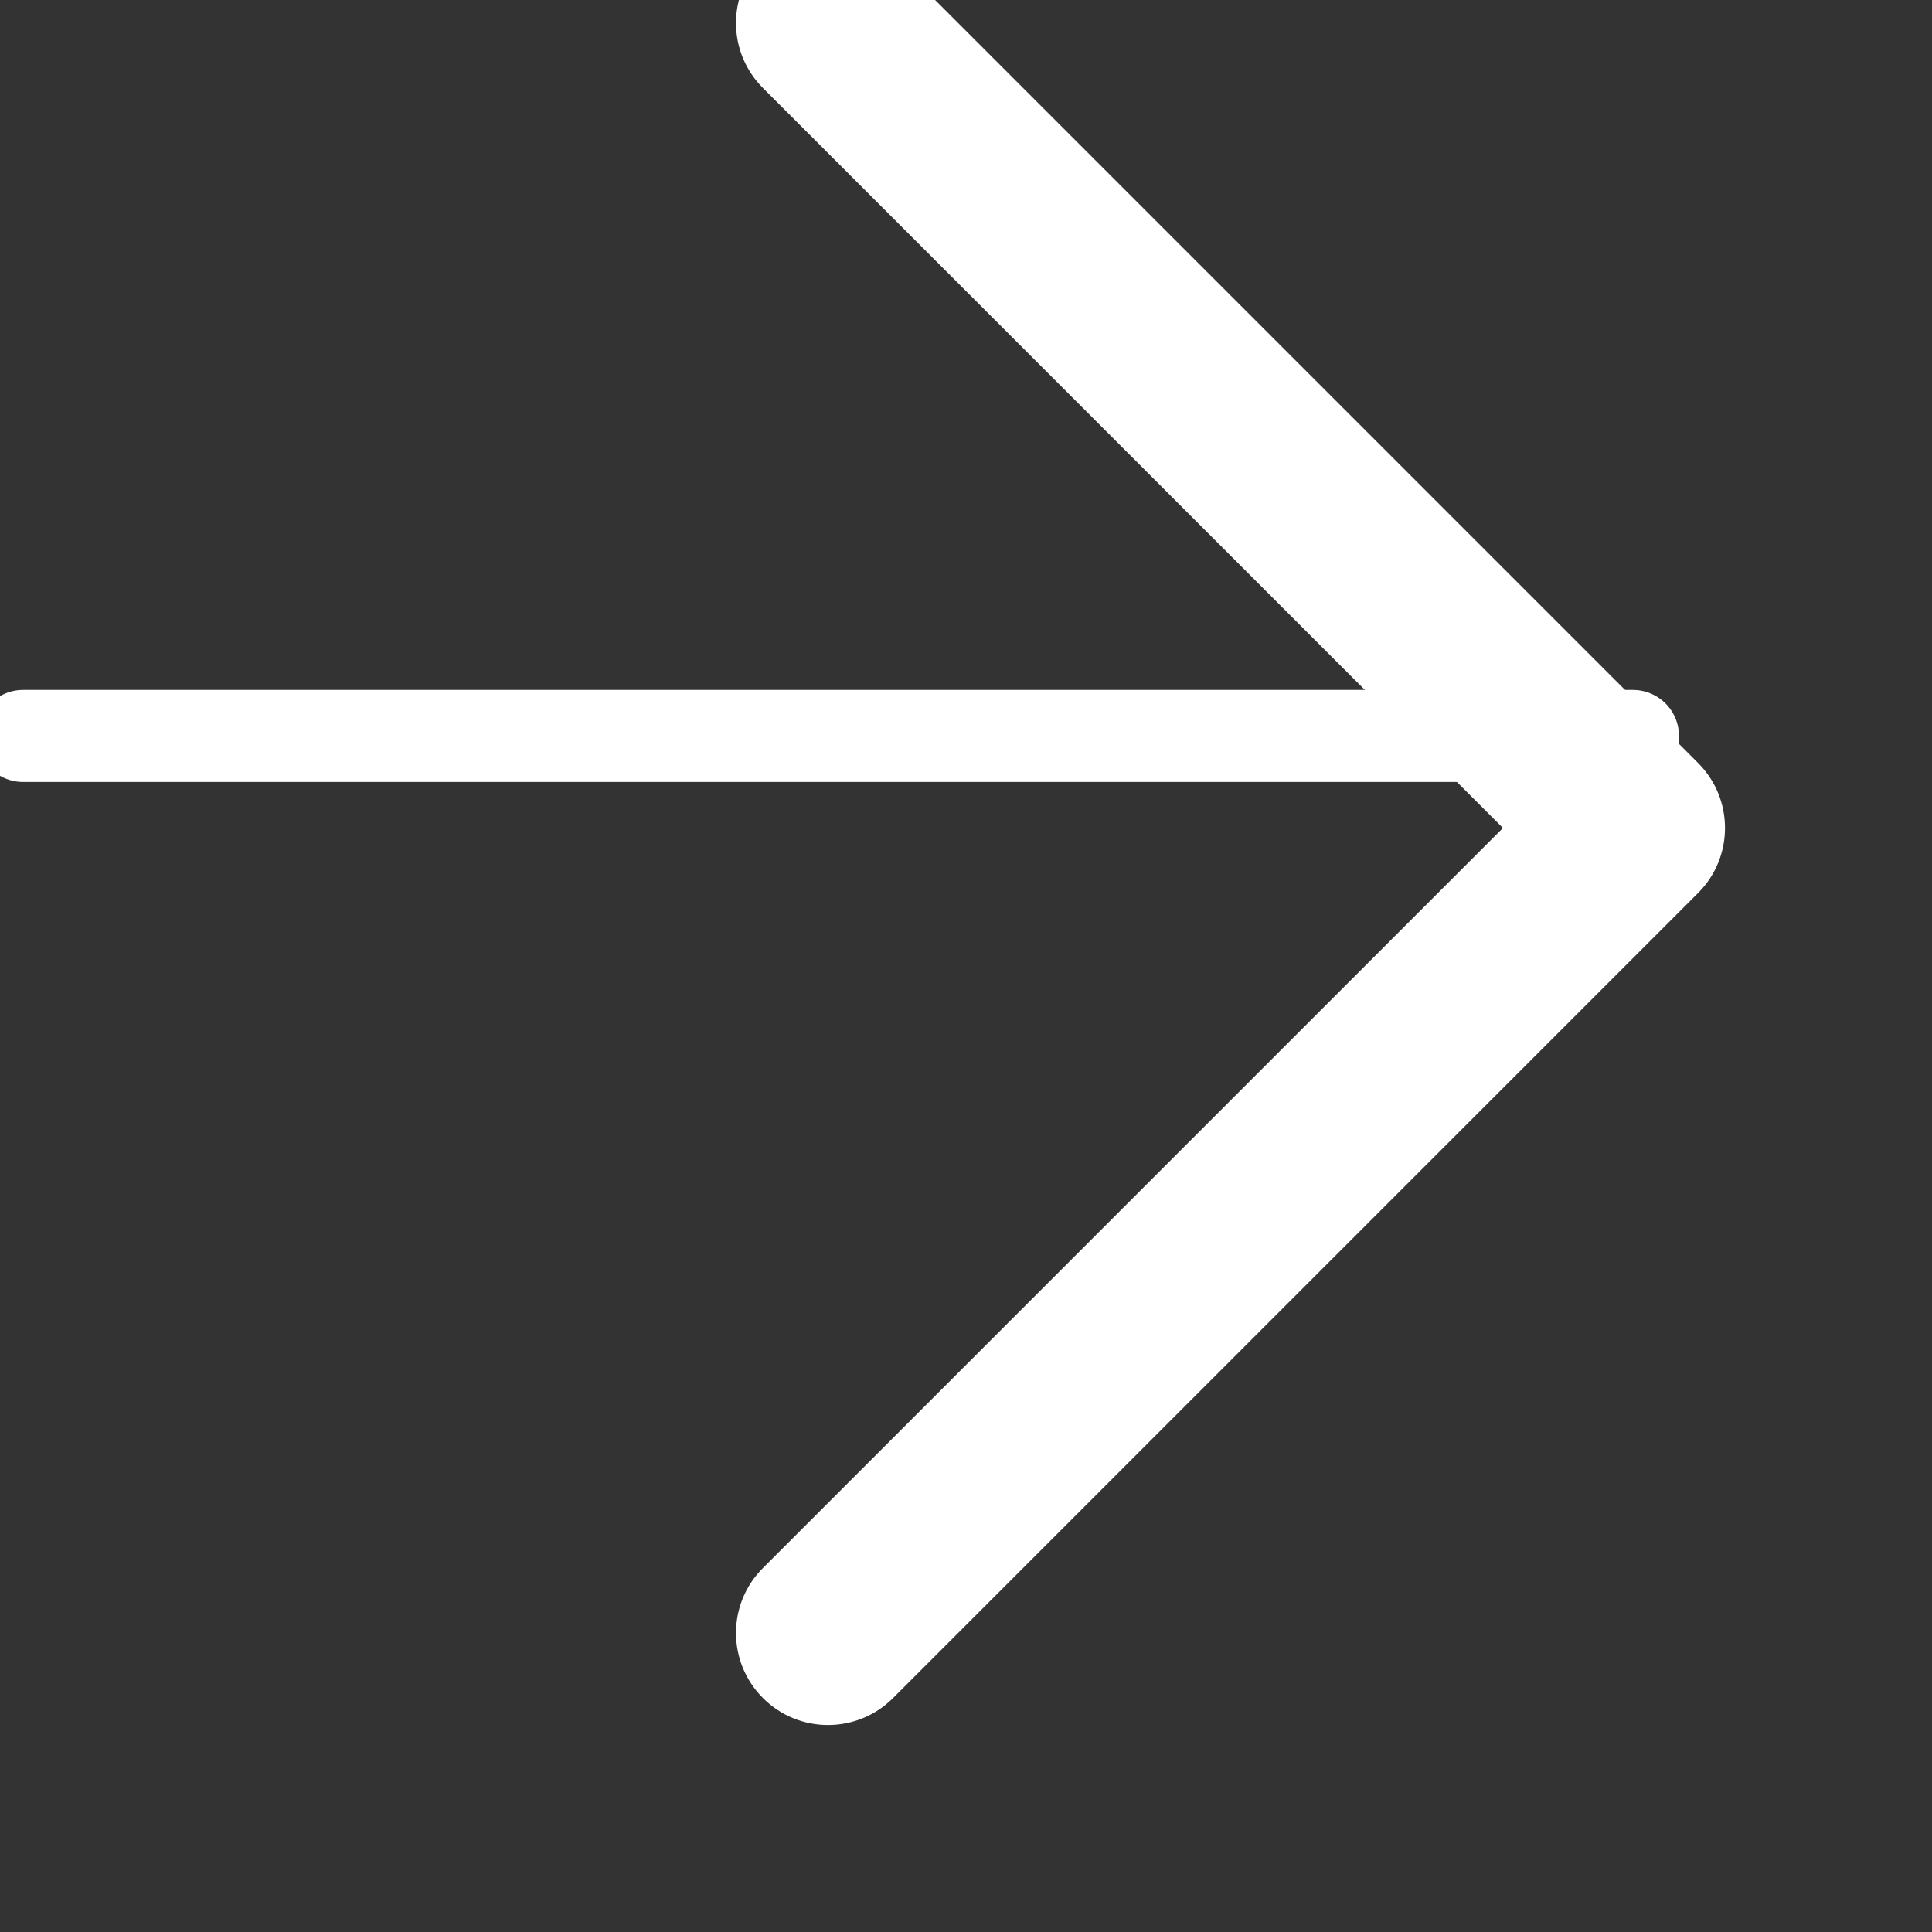 <svg width="14" height="14" viewBox="0 0 14 14" fill="none" xmlns="http://www.w3.org/2000/svg" xmlns:xlink="http://www.w3.org/1999/xlink">
<rect x="0" y="0" width="14" height="14" fill="#333333" stroke="none"/>
<line x1="0.167" y1="5.333" x2="11.833" y2="5.333" stroke="#FFFFFF" stroke-width="0.667" stroke-miterlimit="3.999" stroke-linecap="round" stroke-linejoin="round"/>
<path d="M6.471,-0.305C6.211,-0.565 5.789,-0.565 5.529,-0.305C5.268,-0.044 5.268,0.378 5.529,0.638L6.471,-0.305ZM11.833,6L12.305,6.471C12.565,6.211 12.565,5.789 12.305,5.529L11.833,6ZM5.529,11.362C5.268,11.622 5.268,12.044 5.529,12.305C5.789,12.565 6.211,12.565 6.471,12.305L5.529,11.362ZM5.529,0.638L11.362,6.471L12.305,5.529L6.471,-0.305L5.529,0.638ZM11.362,5.529L5.529,11.362L6.471,12.305L12.305,6.471L11.362,5.529Z" fill="#FFFFFF"/>
</svg>
